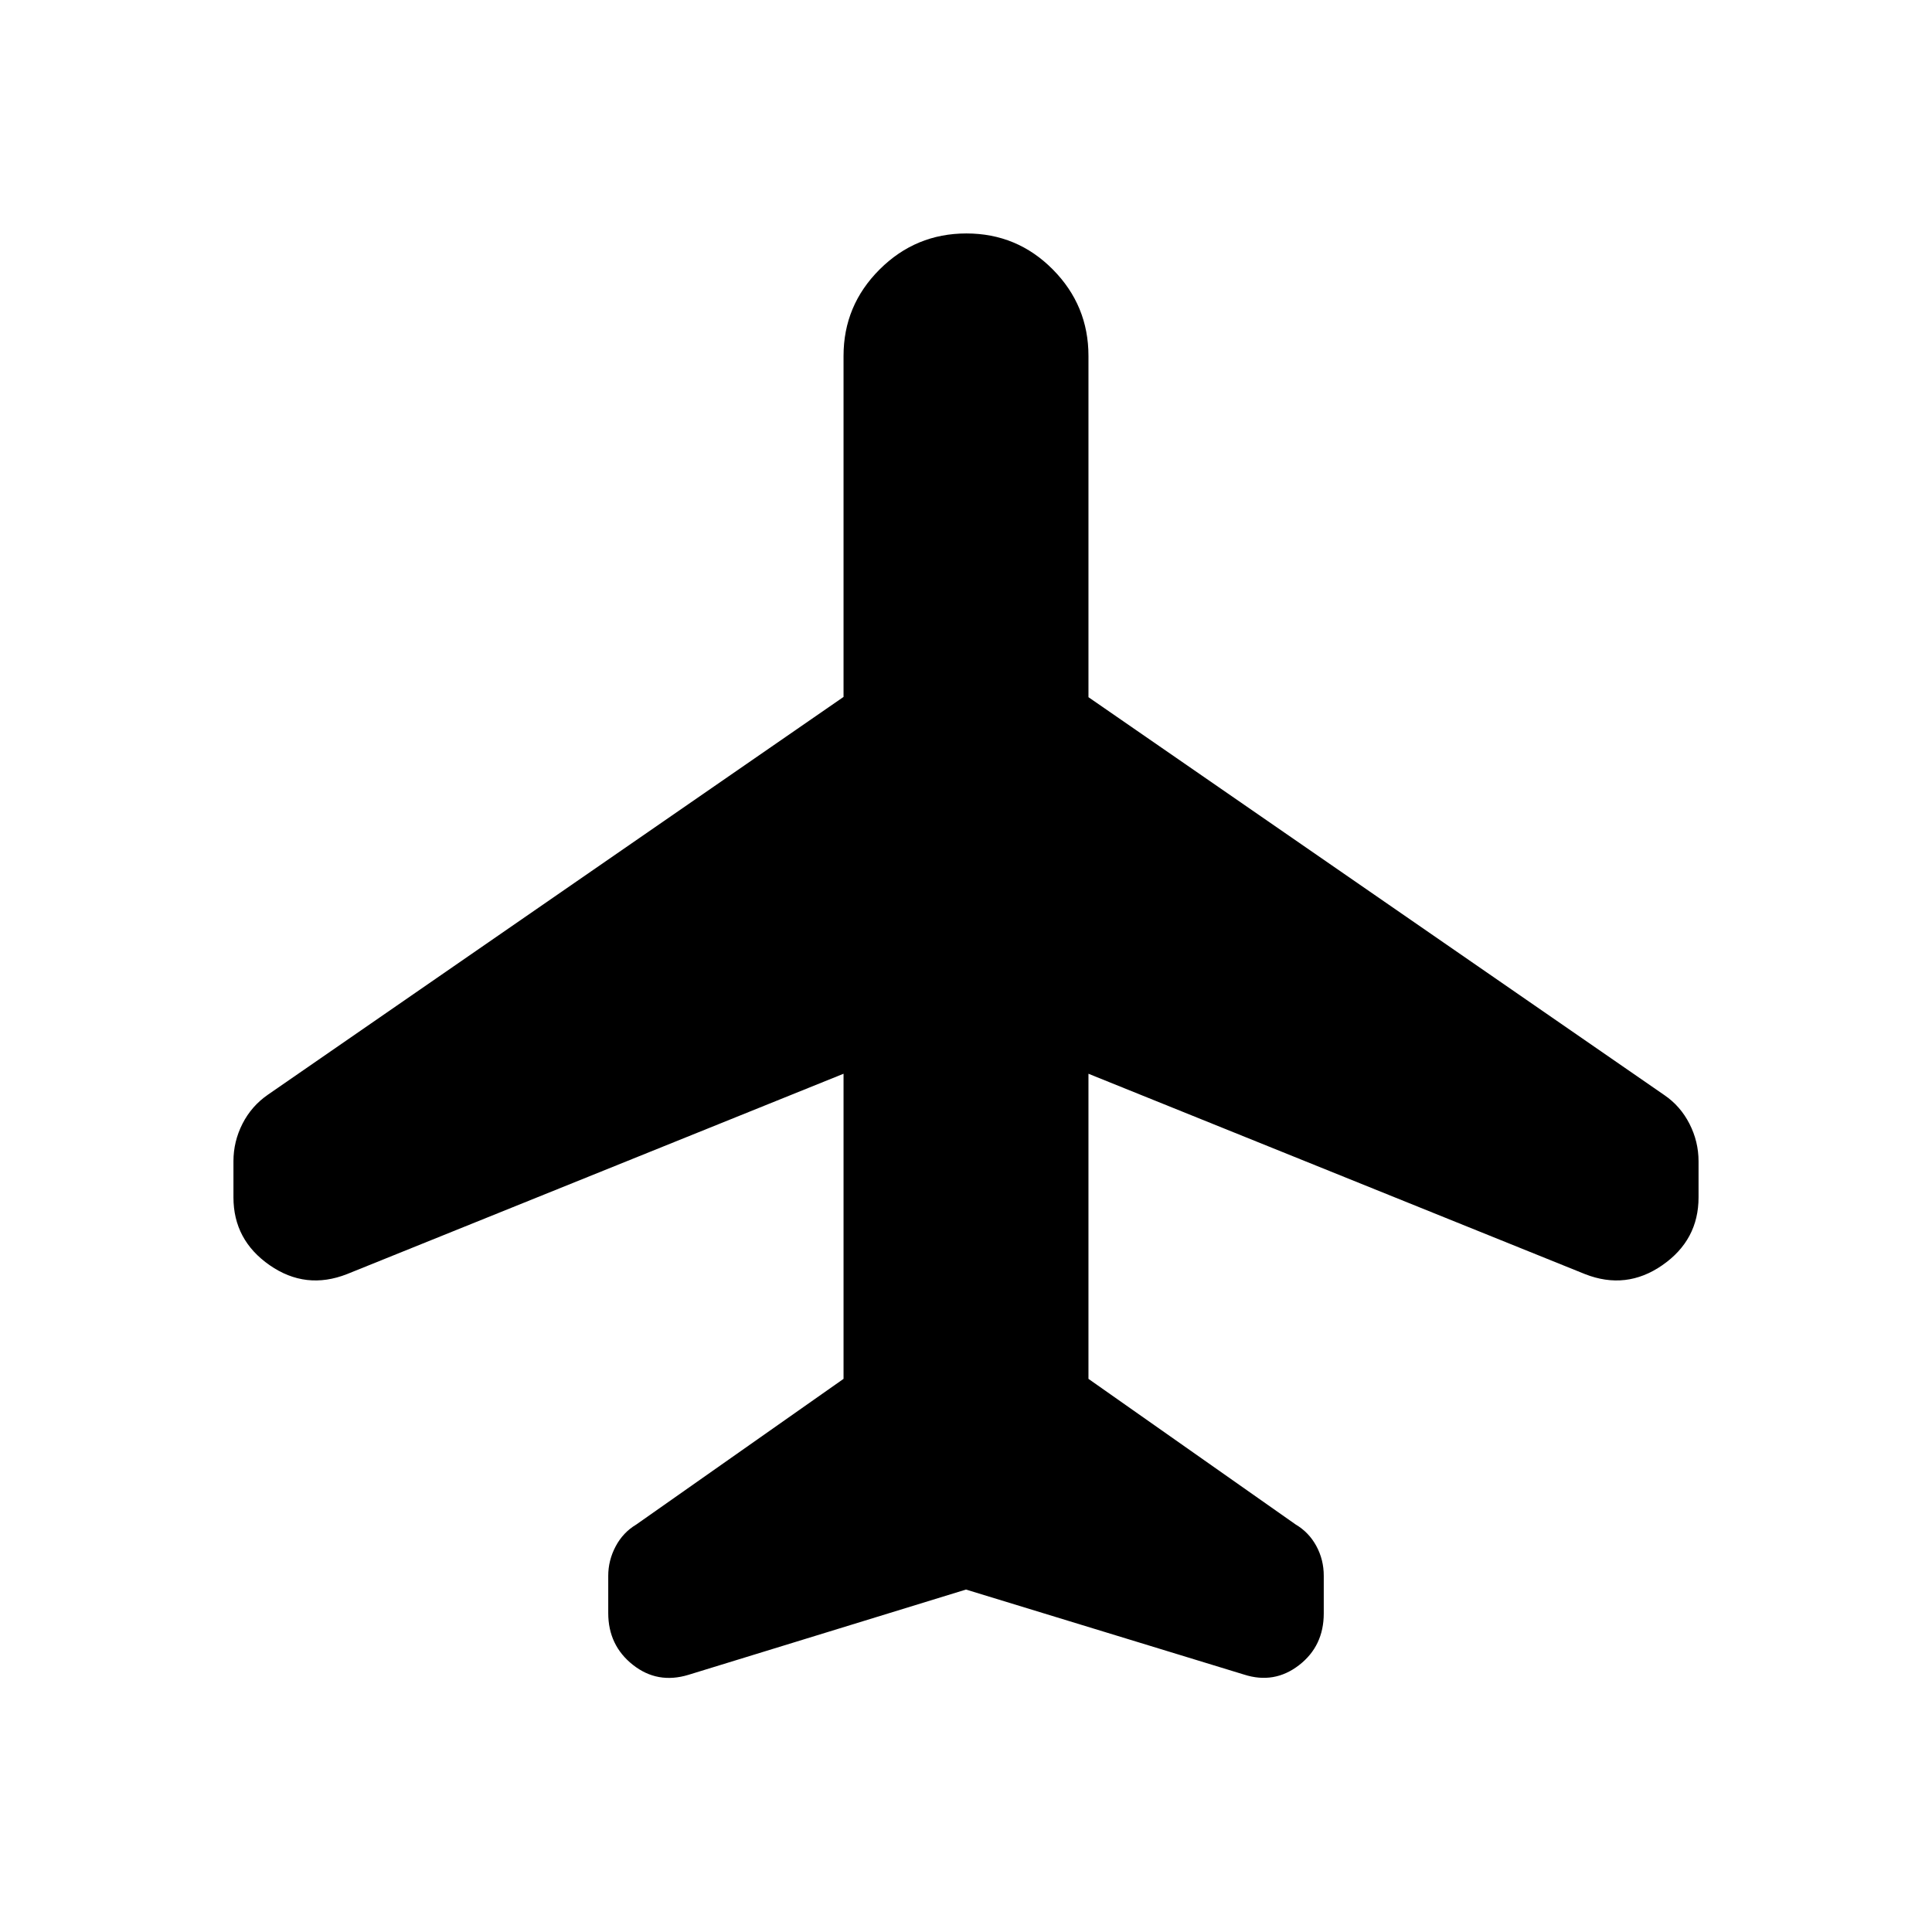 <svg xmlns="http://www.w3.org/2000/svg" height="20" viewBox="0 -960 960 960" width="20"><path d="m419.15-426.46-246.69 99.54q-20.51 8.07-38.48-4.42Q116-343.83 116-365.05V-383q0-9.79 4.49-18.62 4.5-8.83 12.67-14.46L419.15-613.7v-169.45q0-25.1 17.94-42.98Q455.02-844 480.2-844t42.91 17.87q17.74 17.88 17.74 42.98v169.58L827.1-415.79q7.91 5.41 12.41 14.24 4.49 8.82 4.49 18.6v17.93q0 21.19-17.98 33.68-17.97 12.49-38.48 4.42l-246.69-99.54v151.61l103 72.39q6.55 3.88 10.23 10.67 3.69 6.8 3.69 14.79v18.67q0 16.25-12.3 25.75-12.29 9.5-27.32 4.66L480-170.16 342.13-127.8q-15.44 4.72-27.67-4.96-12.23-9.68-12.23-25.72v-18.5q0-7.71 3.69-14.65 3.68-6.94 10.23-10.83l103-72.39v-151.61Z"/></svg>